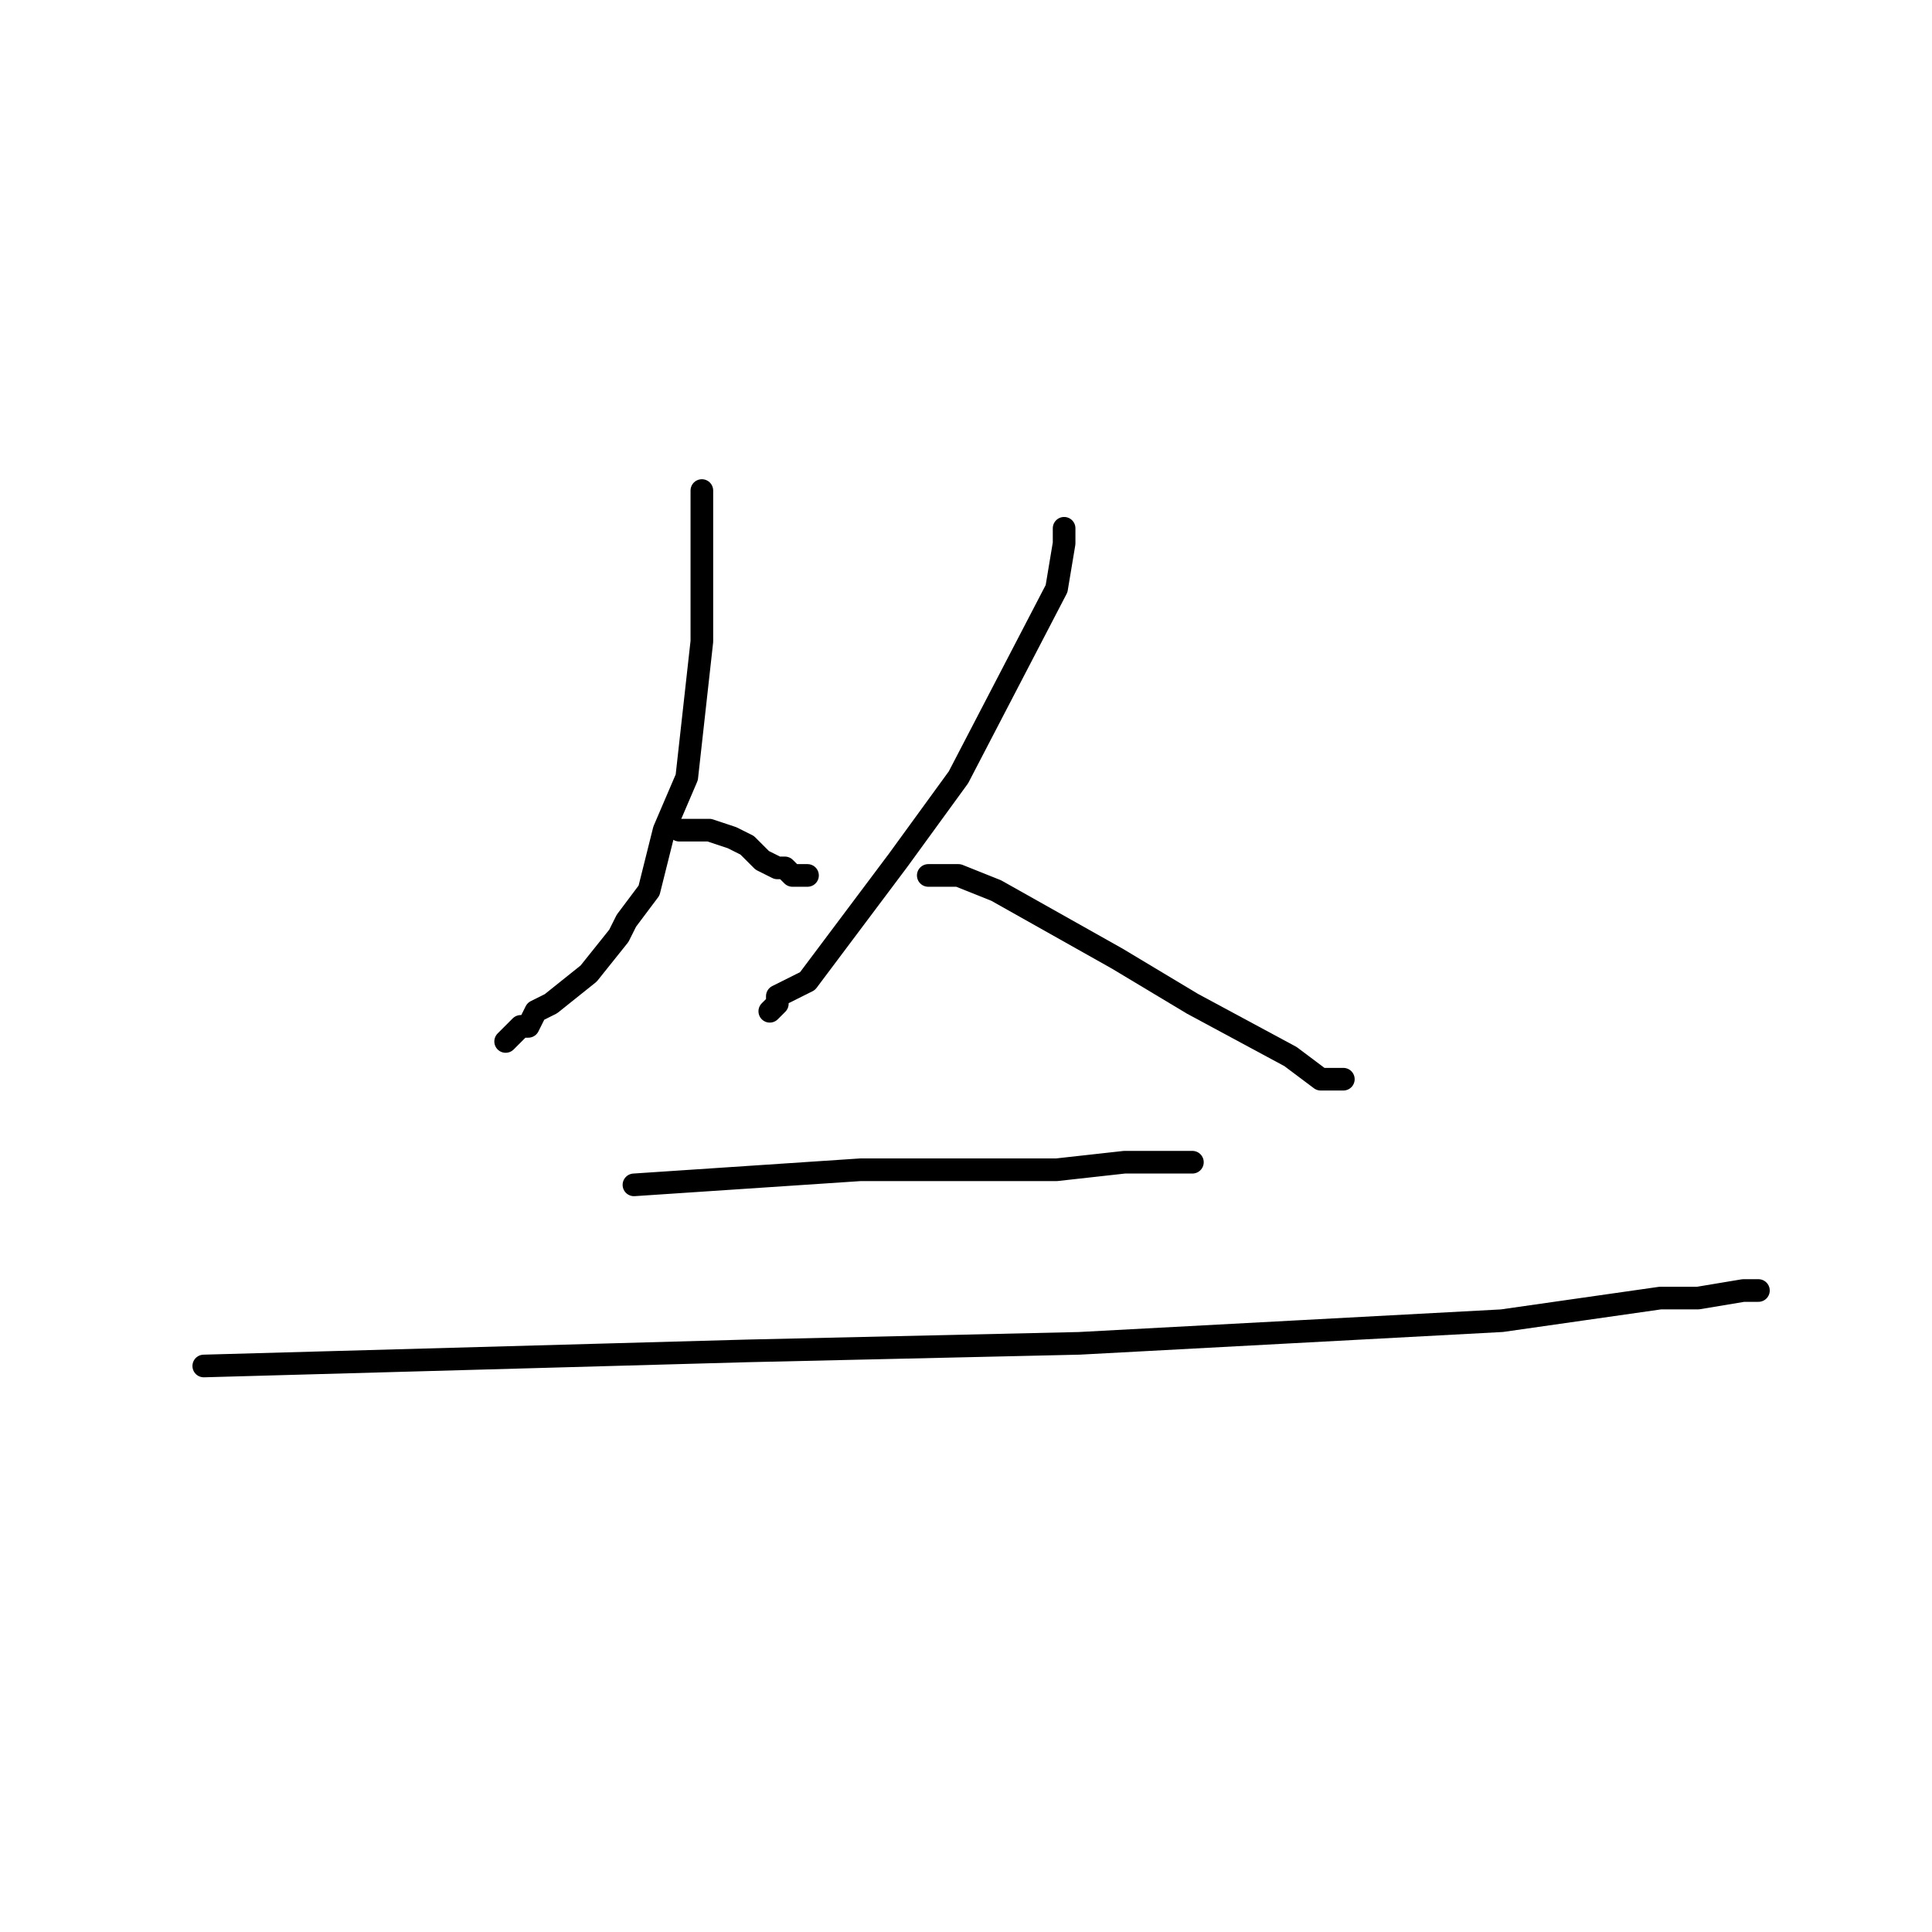 <?xml version="1.0" standalone="no"?>
    <svg width="256" height="256" xmlns="http://www.w3.org/2000/svg" version="1.1">
    <polyline stroke="black" stroke-width="3" stroke-linecap="round" fill="transparent" stroke-linejoin="round" points="93 65 93 68 93 71 93 85 91 103 88 110 86 118 83 122 82 124 78 129 73 133 71 134 70 136 69 136 68 137 67 138 67 138 " />
        <polyline stroke="black" stroke-width="3" stroke-linecap="round" fill="transparent" stroke-linejoin="round" points="90 110 91 110 92 110 94 110 97 111 99 112 101 114 103 115 104 115 105 116 106 116 107 116 107 116 " />
        <polyline stroke="black" stroke-width="3" stroke-linecap="round" fill="transparent" stroke-linejoin="round" points="141 70 141 71 141 72 140 78 127 103 119 114 107 130 103 132 103 133 102 134 102 134 " />
        <polyline stroke="black" stroke-width="3" stroke-linecap="round" fill="transparent" stroke-linejoin="round" points="123 116 124 116 125 116 127 116 127 116 132 118 148 127 158 133 171 140 175 143 177 143 178 143 178 143 " />
        <polyline stroke="black" stroke-width="3" stroke-linecap="round" fill="transparent" stroke-linejoin="round" points="84 157 99 156 114 155 140 155 149 154 156 154 158 154 158 154 " />
        <polyline stroke="black" stroke-width="3" stroke-linecap="round" fill="transparent" stroke-linejoin="round" points="27 181 63 180 99 179 143 178 199 175 220 172 225 172 231 171 233 171 233 171 " />
        </svg>